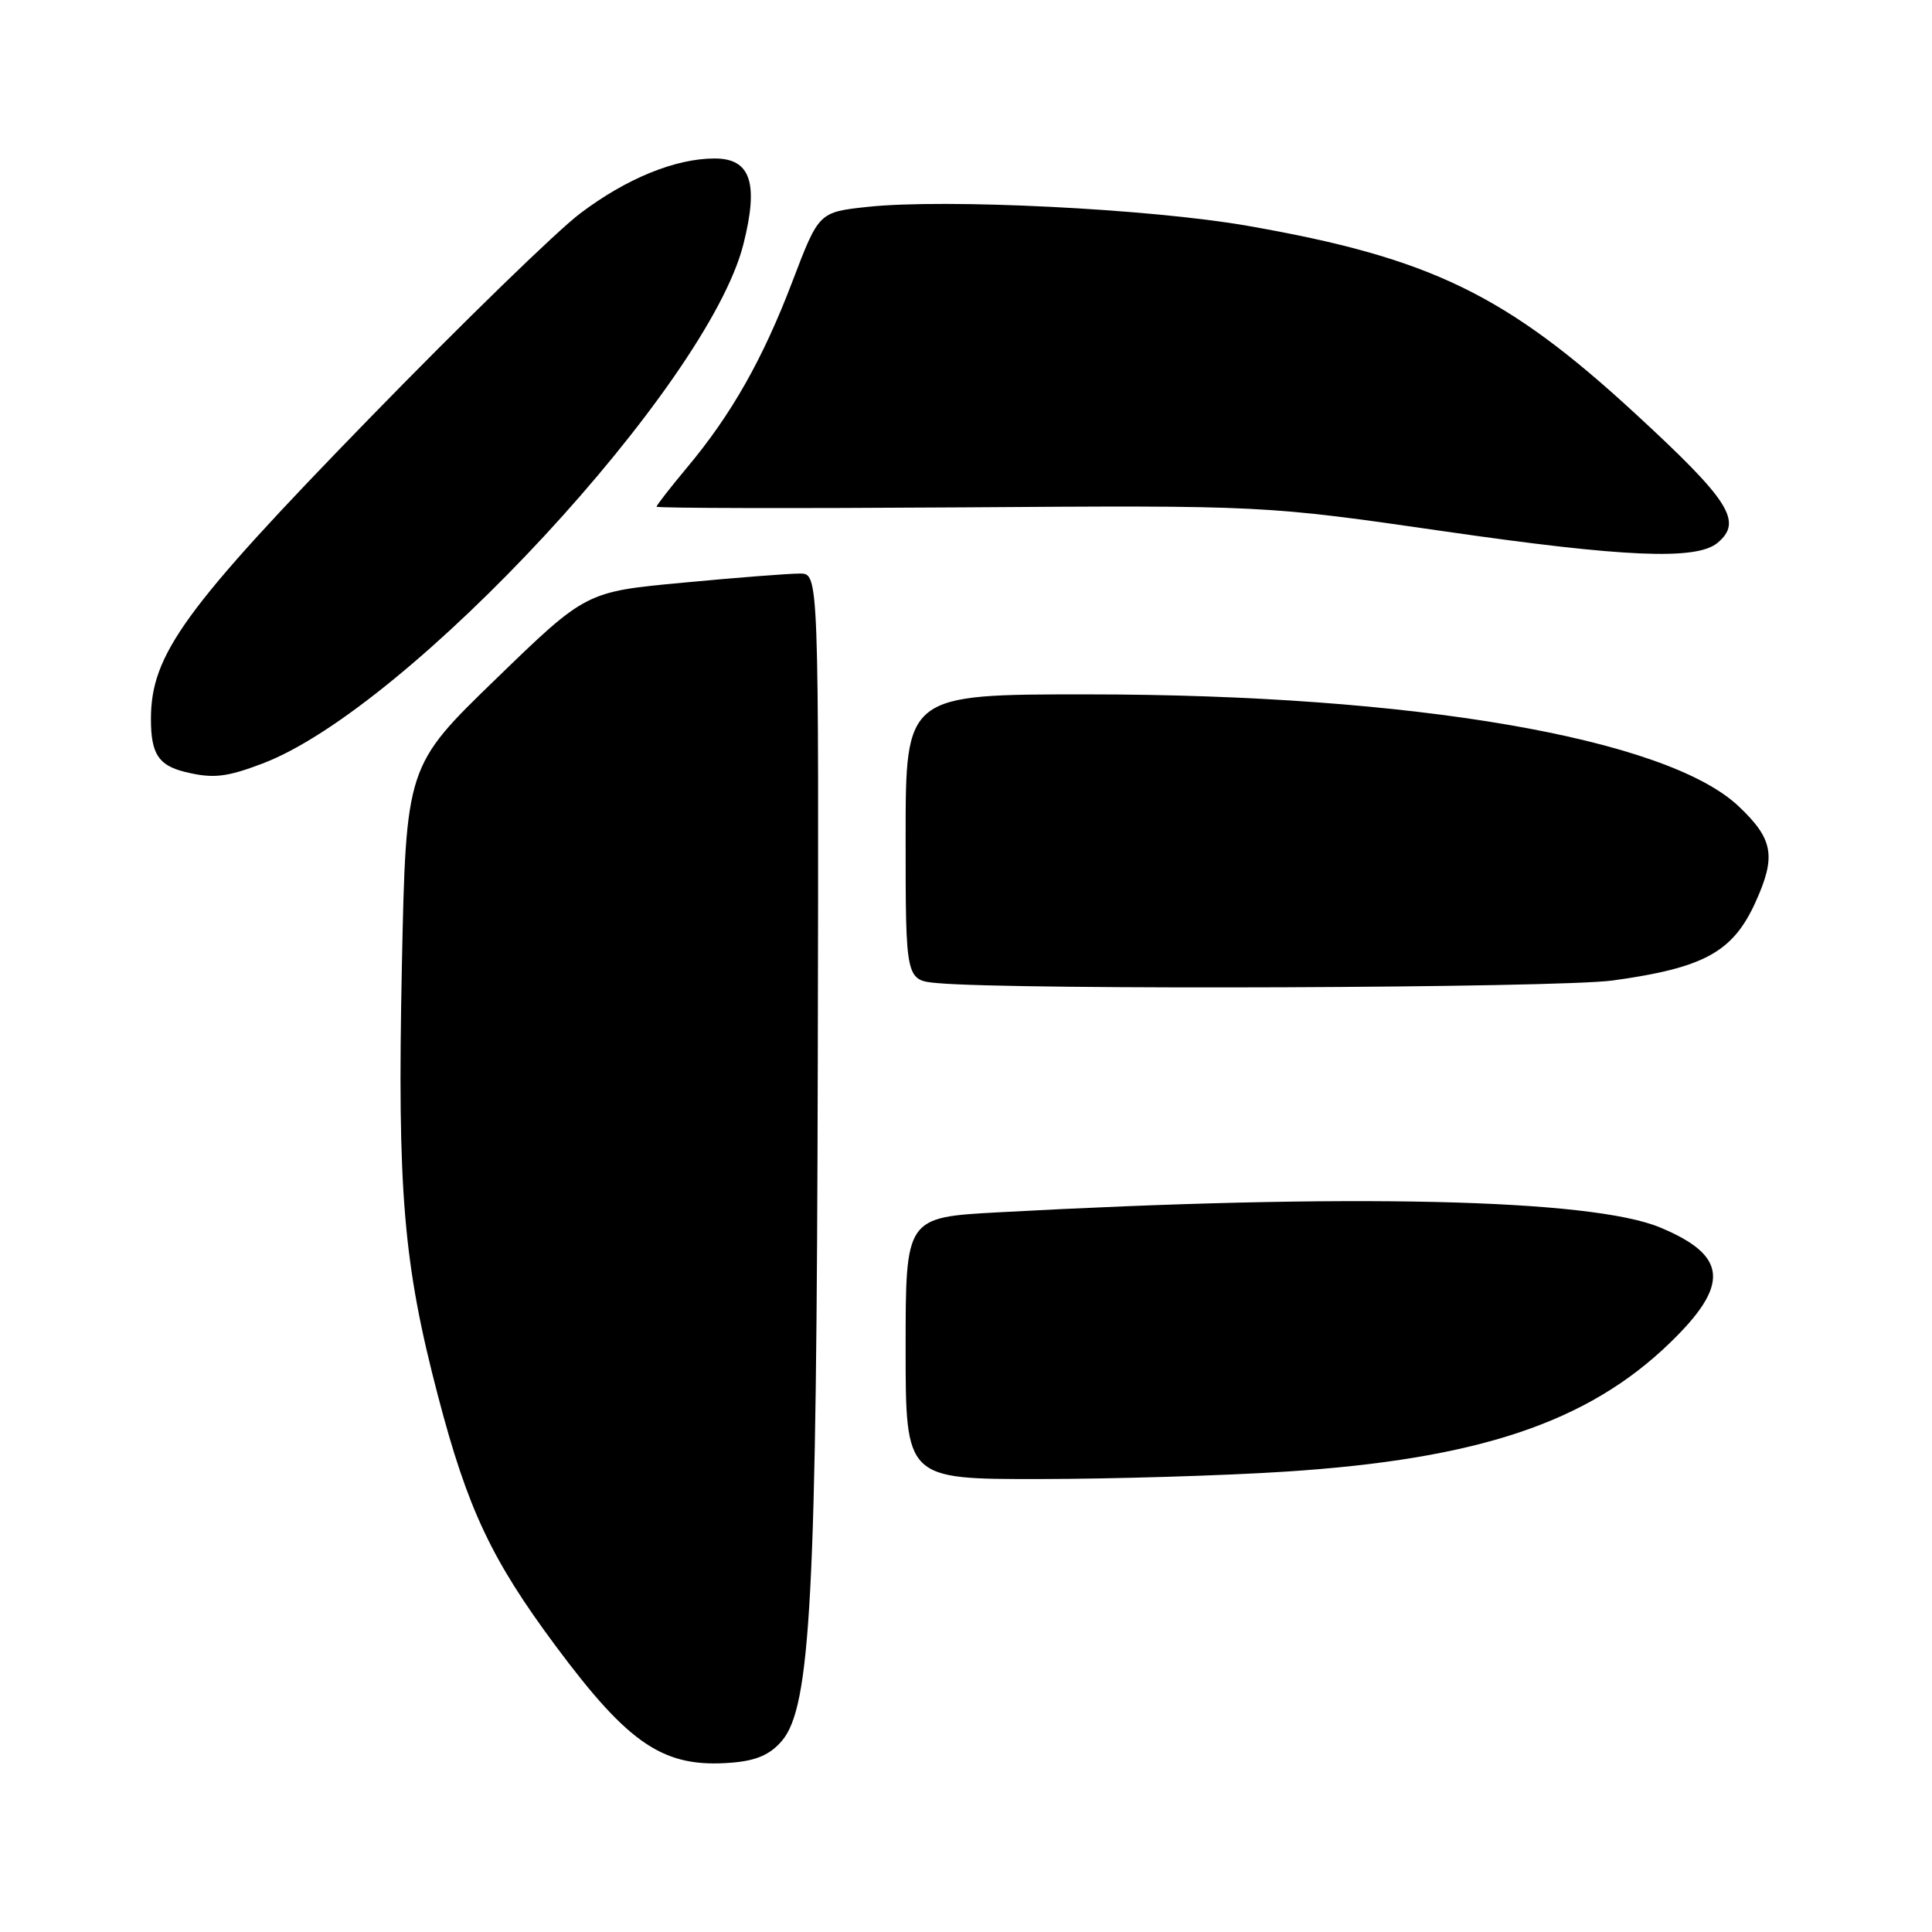 <?xml version="1.0" encoding="UTF-8" standalone="no"?>
<!DOCTYPE svg PUBLIC "-//W3C//DTD SVG 1.1//EN" "http://www.w3.org/Graphics/SVG/1.1/DTD/svg11.dtd" >
<svg xmlns="http://www.w3.org/2000/svg" xmlns:xlink="http://www.w3.org/1999/xlink" version="1.1" viewBox="0 0 256 256">
 <g >
 <path fill="currentColor"
d=" M 103.59 230.69 C 107.43 226.22 108.21 211.54 108.36 140.56 C 108.50 76.00 108.50 76.00 106.00 76.00 C 104.62 75.99 97.68 76.53 90.58 77.20 C 77.65 78.40 77.65 78.40 65.73 89.95 C 53.80 101.50 53.80 101.50 53.25 128.06 C 52.64 157.93 53.44 167.45 58.06 185.06 C 61.97 199.97 65.13 206.67 73.63 218.10 C 83.42 231.27 88.00 234.30 96.97 233.56 C 100.20 233.30 102.03 232.51 103.59 230.69 Z  M 170.33 195.00 C 195.85 193.35 210.36 188.49 221.25 177.96 C 229.26 170.22 228.93 166.37 219.96 162.64 C 210.82 158.84 178.76 158.11 132.25 160.64 C 120.00 161.31 120.00 161.31 120.00 178.65 C 120.00 196.00 120.00 196.00 137.75 195.98 C 147.51 195.97 162.17 195.53 170.33 195.00 Z  M 213.68 129.92 C 225.73 128.26 229.57 126.18 232.56 119.66 C 235.39 113.46 235.00 111.20 230.35 106.81 C 220.78 97.80 187.20 92.02 144.25 92.01 C 120.00 92.00 120.00 92.00 120.00 110.94 C 120.00 129.89 120.00 129.89 124.25 130.27 C 134.57 131.20 206.43 130.92 213.68 129.92 Z  M 34.79 101.17 C 54.14 93.82 93.80 51.00 98.50 32.38 C 100.56 24.25 99.47 21.00 94.70 21.00 C 89.49 21.00 83.02 23.64 76.89 28.27 C 73.80 30.59 61.20 42.85 48.89 55.50 C 24.39 80.68 20.00 86.72 20.00 95.27 C 20.00 99.87 20.99 101.41 24.50 102.28 C 28.22 103.19 29.97 103.00 34.79 101.17 Z  M 227.57 71.94 C 230.97 69.12 229.22 66.36 216.71 54.83 C 199.54 39.00 189.54 34.16 165.30 29.92 C 152.36 27.66 125.26 26.31 114.97 27.41 C 108.50 28.11 108.50 28.11 105.02 37.24 C 101.10 47.55 96.92 54.93 91.02 61.97 C 88.81 64.62 87.00 66.94 87.00 67.14 C 87.00 67.34 105.11 67.38 127.25 67.23 C 167.50 66.95 167.50 66.95 191.50 70.42 C 215.23 73.85 224.79 74.25 227.57 71.94 Z "/>
</g>
</svg>
